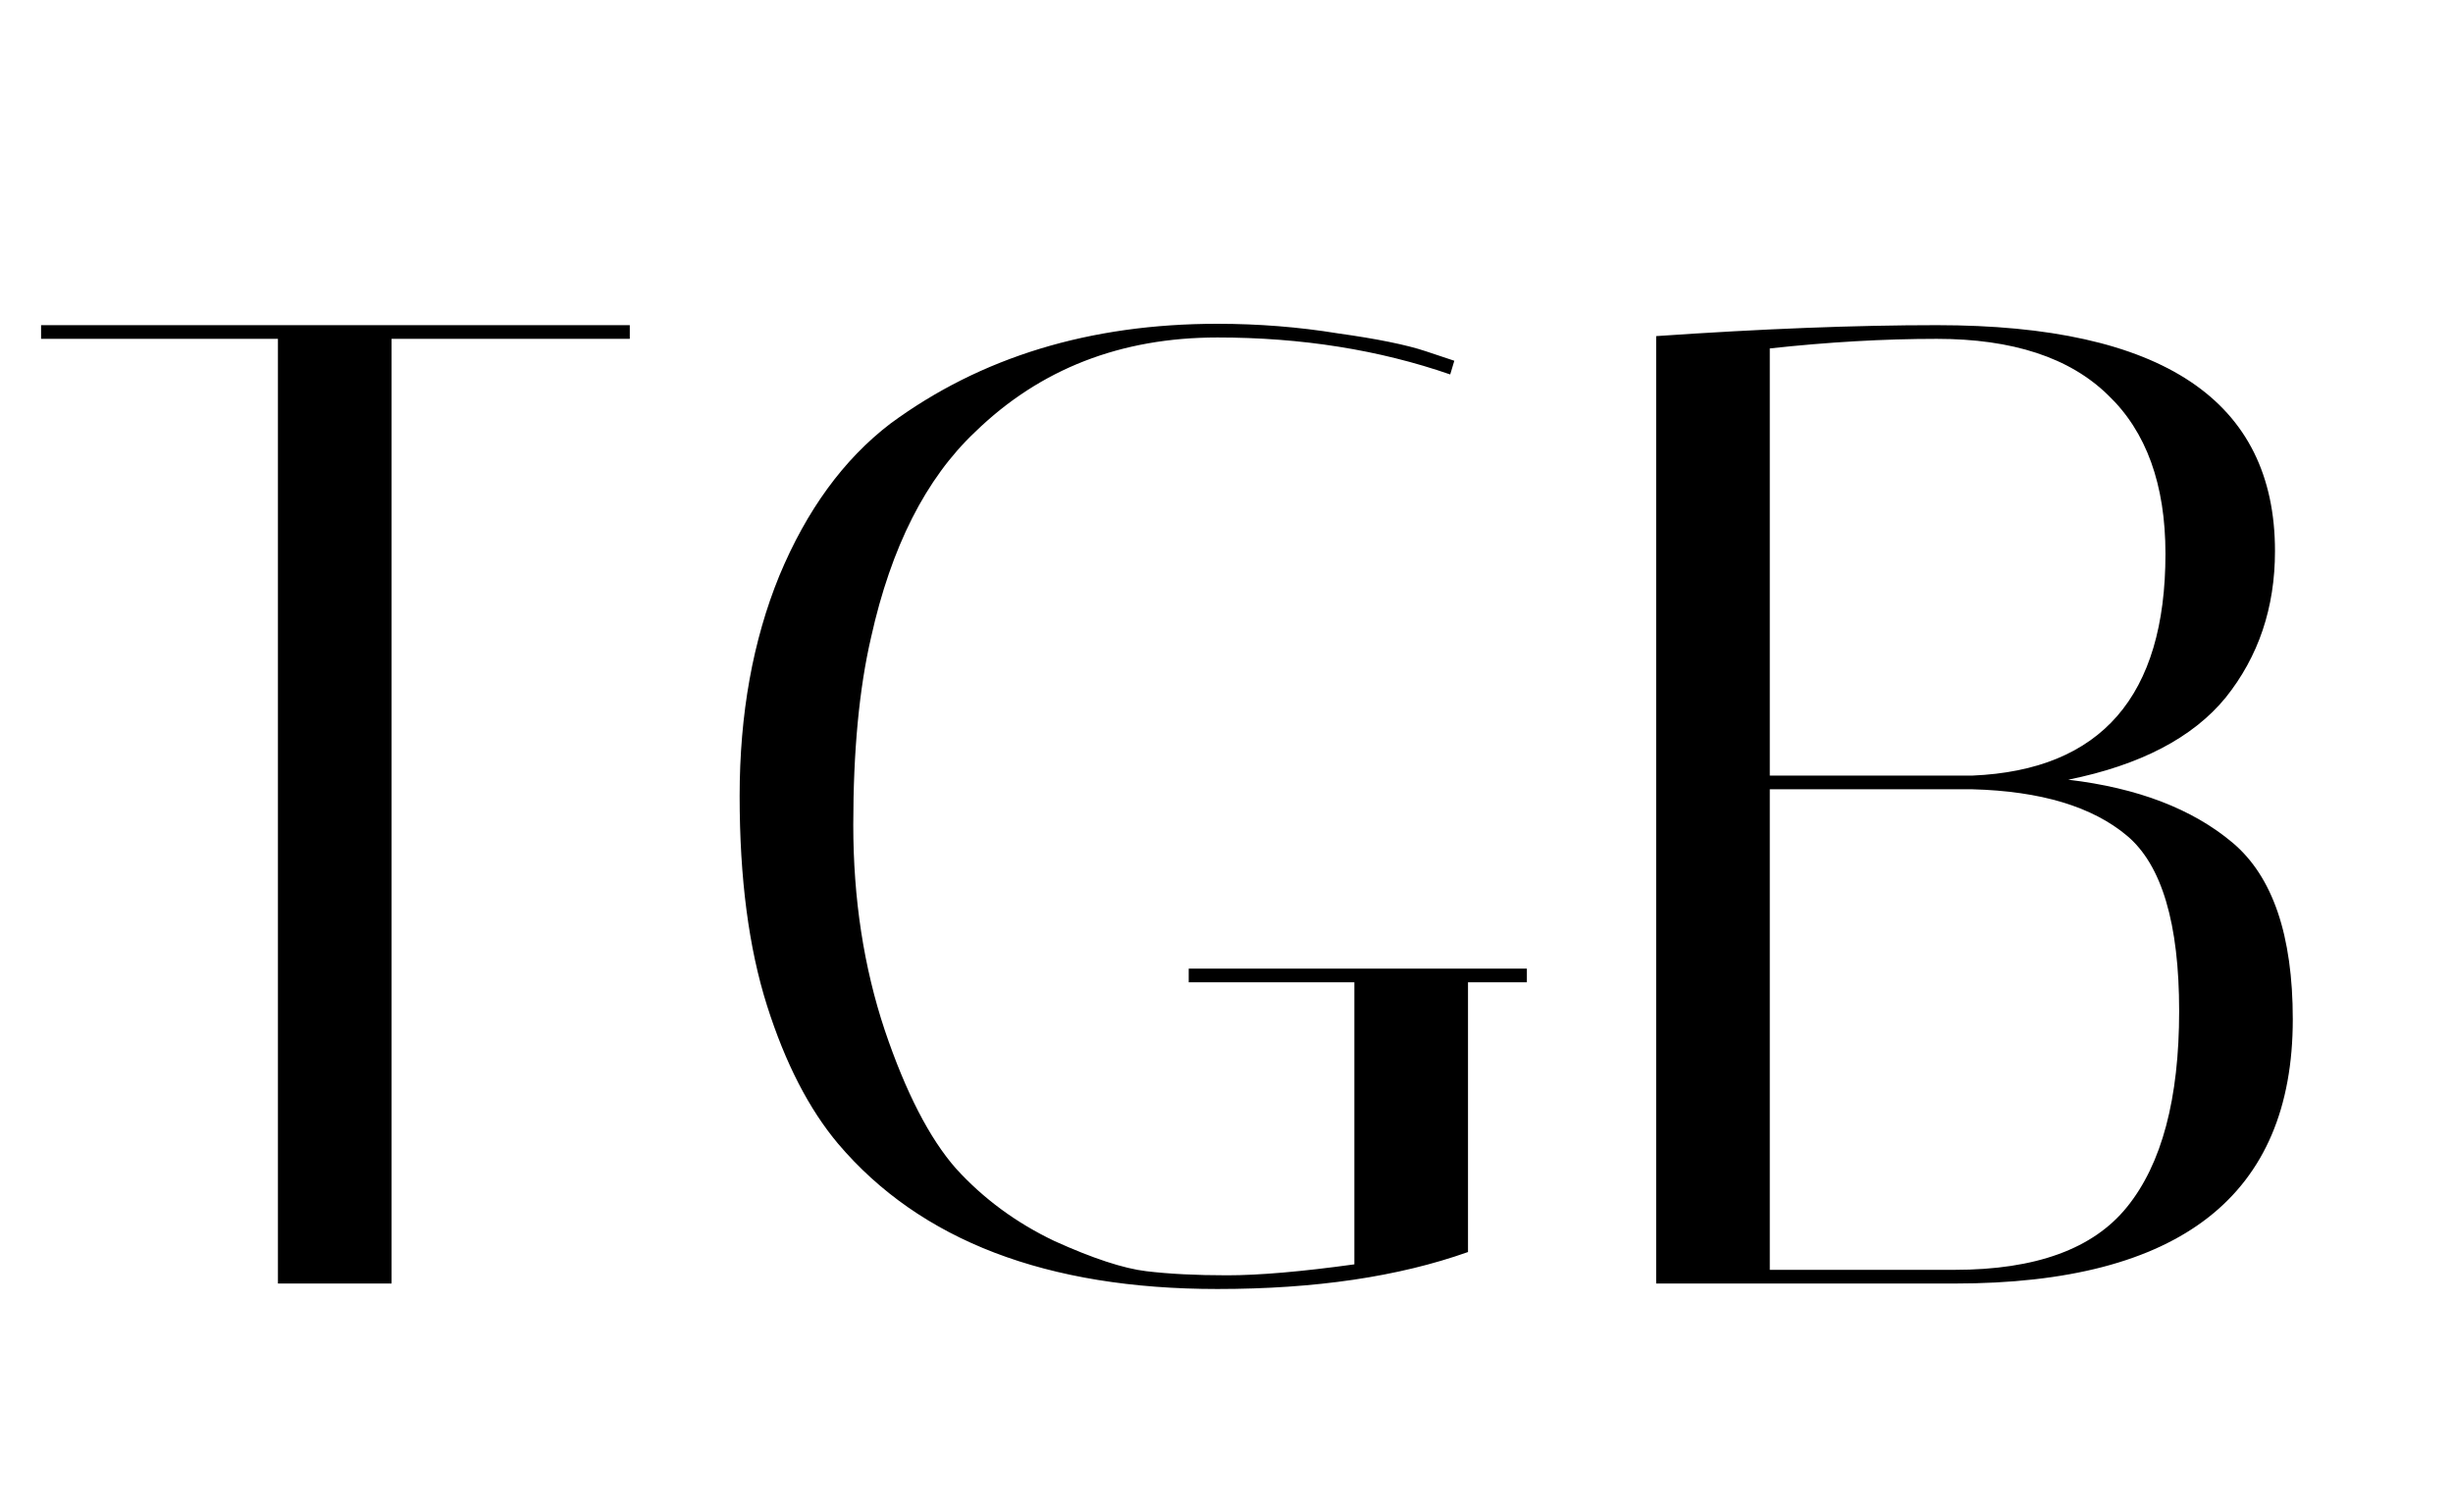 <svg width="86" height="53" viewBox="0 0 86 53" fill="none" xmlns="http://www.w3.org/2000/svg">
<path d="M13.728 45H9.744V11.88H1.44V11.4H22.08V11.88H13.728V45ZM42.683 45.192C36.699 45.192 32.267 43.496 29.387 40.104C28.363 38.888 27.531 37.272 26.891 35.256C26.251 33.24 25.931 30.792 25.931 27.912C25.931 25.032 26.395 22.456 27.323 20.184C28.283 17.88 29.579 16.104 31.211 14.856C34.379 12.52 38.203 11.352 42.683 11.352C44.123 11.352 45.531 11.464 46.907 11.688C48.283 11.88 49.307 12.088 49.979 12.312L50.987 12.648L50.843 13.128C48.347 12.264 45.627 11.832 42.683 11.832C39.291 11.832 36.459 12.936 34.187 15.144C32.459 16.776 31.243 19.176 30.539 22.344C30.123 24.136 29.915 26.328 29.915 28.92C29.915 31.512 30.283 33.912 31.019 36.12C31.755 38.296 32.587 39.912 33.515 40.968C34.475 42.024 35.627 42.872 36.971 43.512C38.315 44.12 39.387 44.472 40.187 44.568C40.987 44.664 41.931 44.712 43.019 44.712C44.139 44.712 45.627 44.584 47.483 44.328V34.44H41.675V33.96H53.531V34.44H51.467V43.896C49.035 44.76 46.107 45.192 42.683 45.192ZM58.063 11.784C61.775 11.528 65.055 11.4 67.903 11.4C75.807 11.4 79.759 14.04 79.759 19.32C79.759 21.304 79.183 23.016 78.031 24.456C76.879 25.864 75.039 26.824 72.511 27.336C74.943 27.624 76.863 28.36 78.271 29.544C79.679 30.728 80.383 32.792 80.383 35.736C80.383 41.912 76.431 45 68.527 45H58.063V11.784ZM62.047 44.52H68.527C71.375 44.52 73.391 43.784 74.575 42.312C75.791 40.808 76.399 38.52 76.399 35.448C76.399 32.376 75.791 30.328 74.575 29.304C73.359 28.28 71.551 27.736 69.151 27.672H62.047V44.52ZM67.903 11.88C66.047 11.88 64.095 11.992 62.047 12.216V27.192H69.151C73.663 27 75.919 24.408 75.919 19.416C75.919 16.984 75.247 15.128 73.903 13.848C72.559 12.536 70.559 11.88 67.903 11.88Z" fill="black"/>
</svg>
